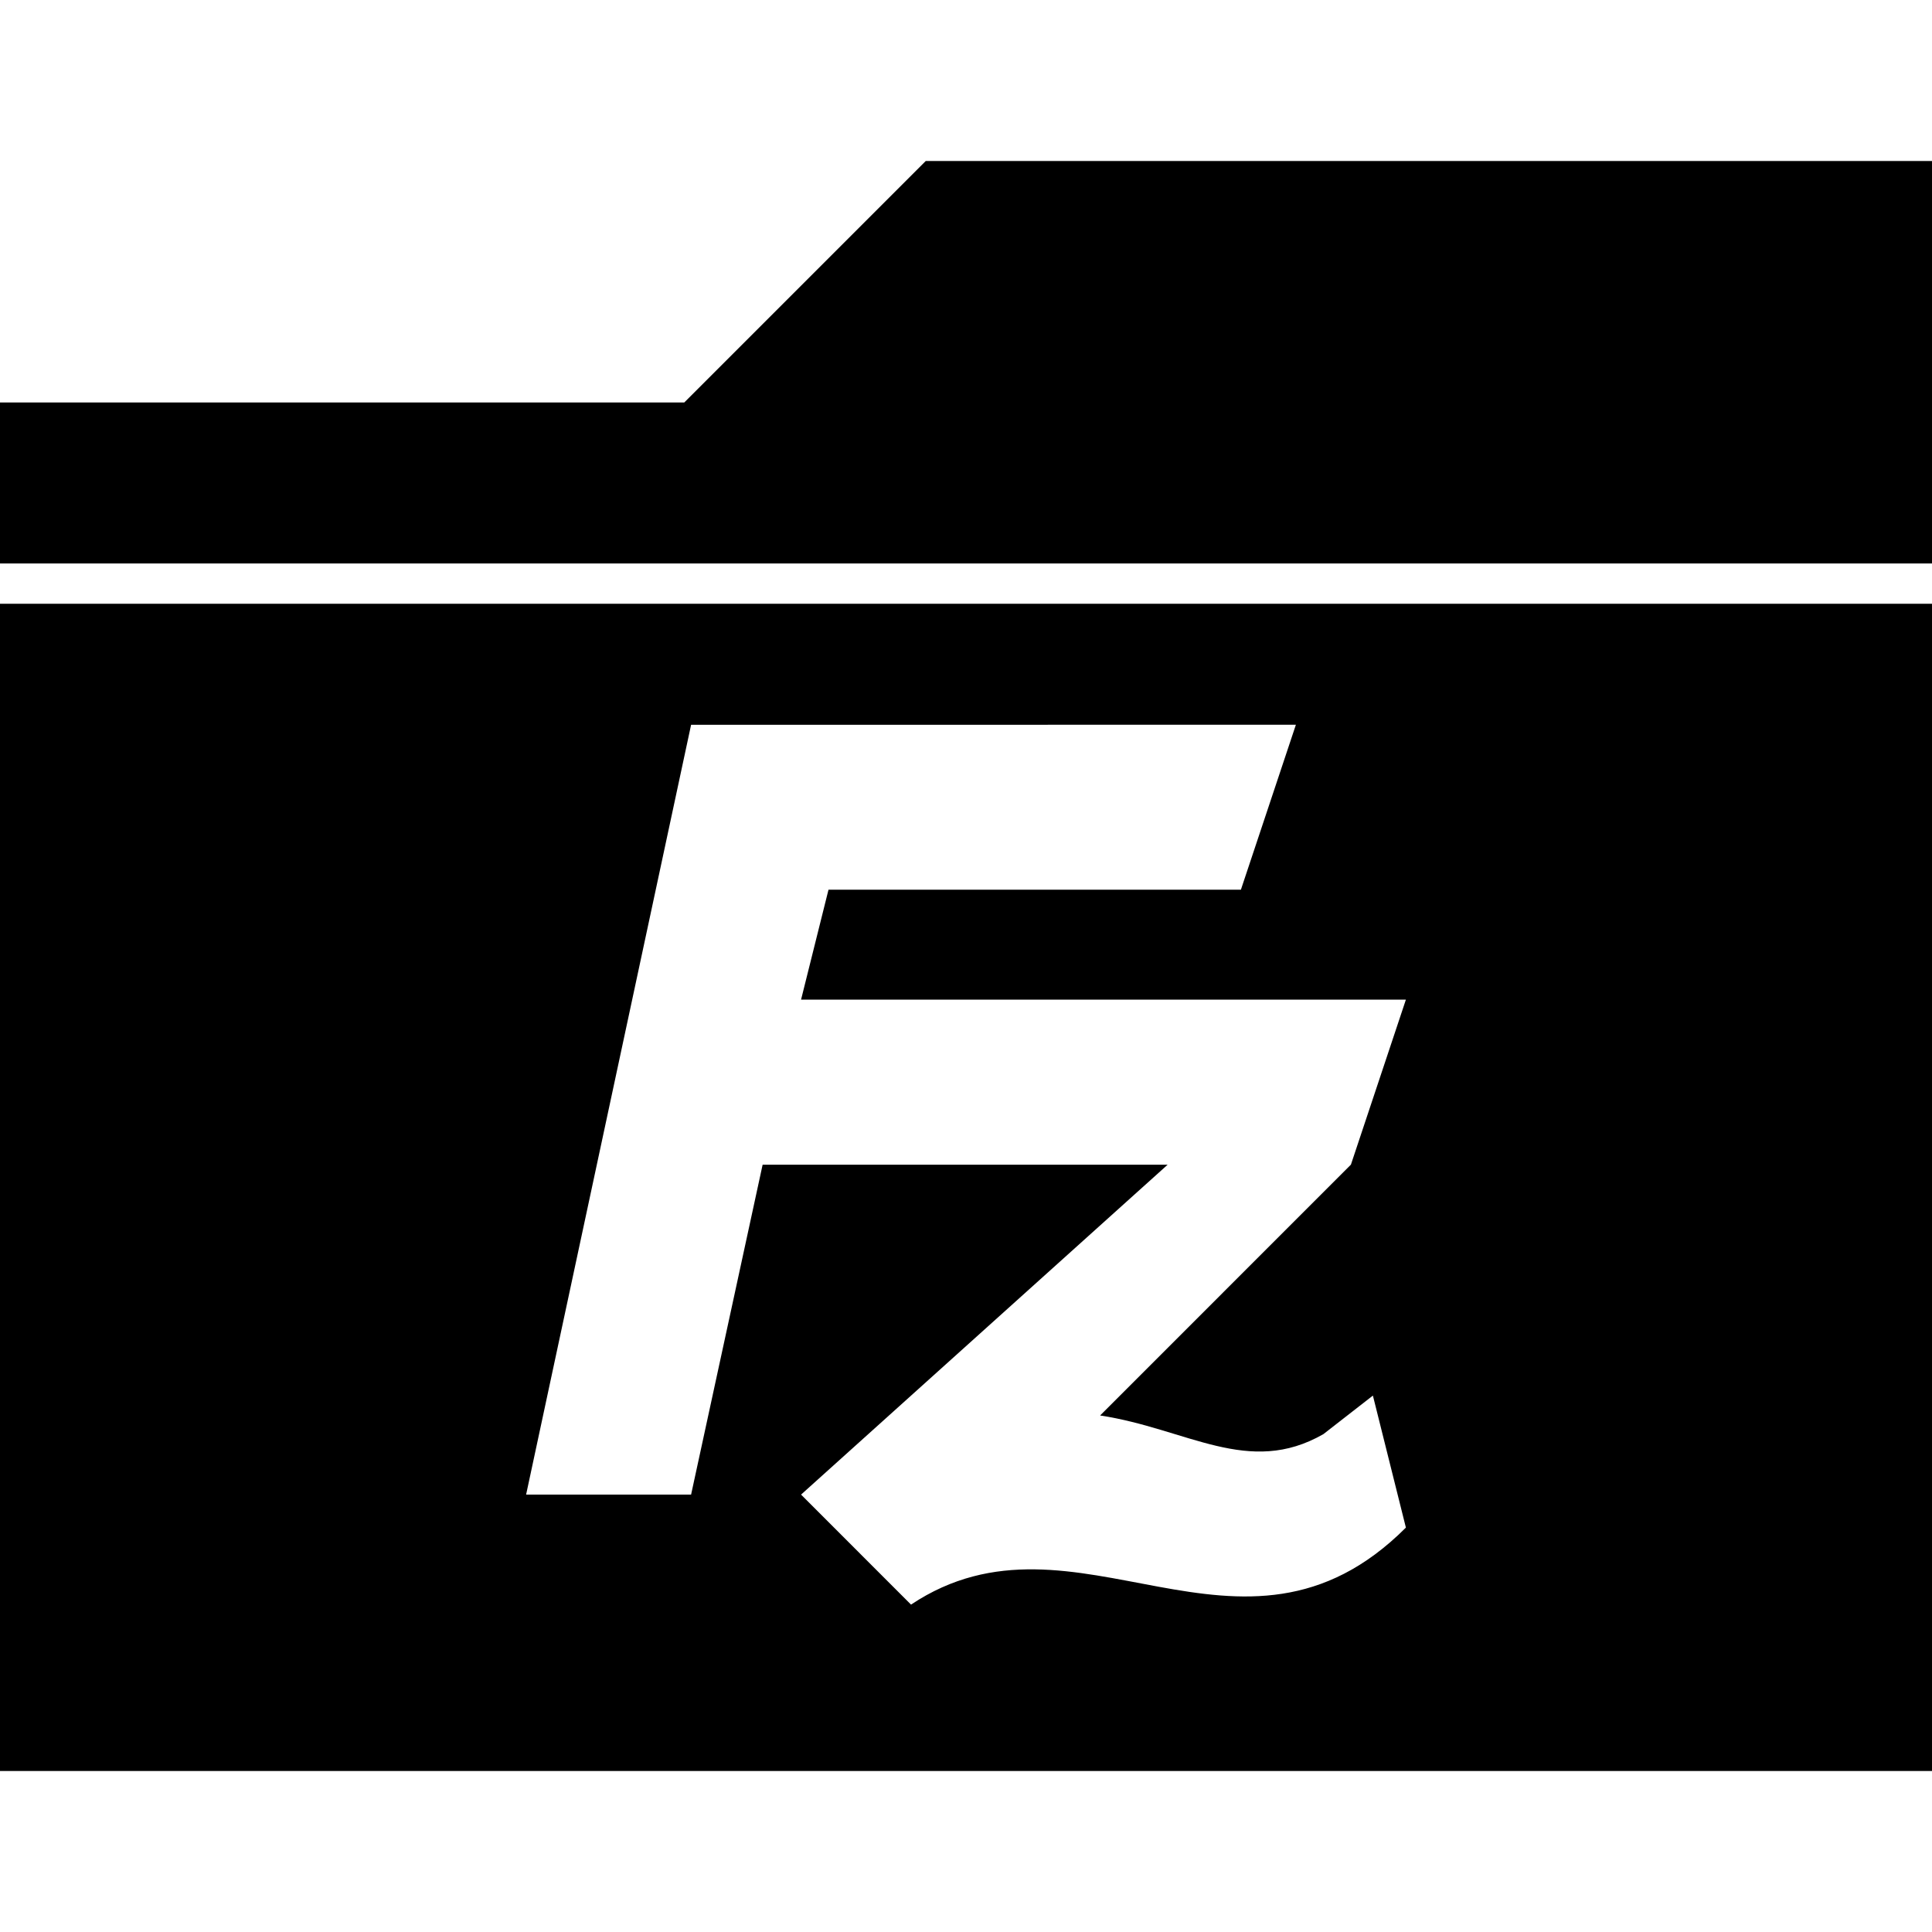 <svg height="48" viewBox="0 0 48 48" width="48" xmlns="http://www.w3.org/2000/svg">
  <defs>
    <style type="text/css" id="current-color-scheme">.ColorScheme-Highlight { color:#000000; }</style>
  </defs><path class="ColorScheme-Highlight" fill="currentColor" d="m32.196 18.006-1.366 4.098h-10.246l-.682 2.732h15.027l-1.366 4.099-6.231 6.232c2.167.33 3.692 1.53 5.548.463l1.229-.957.82 3.28c-4.099 4.098-8.197-.82-12.295 1.913l-2.732-2.733 9.107-8.196h-10.062l-1.777 8.196h-4.099l4.099-19.126zm15.804-14.006h-25l-6 6h-17v4h48zm-48 40h48v-29h-48z"/></svg>